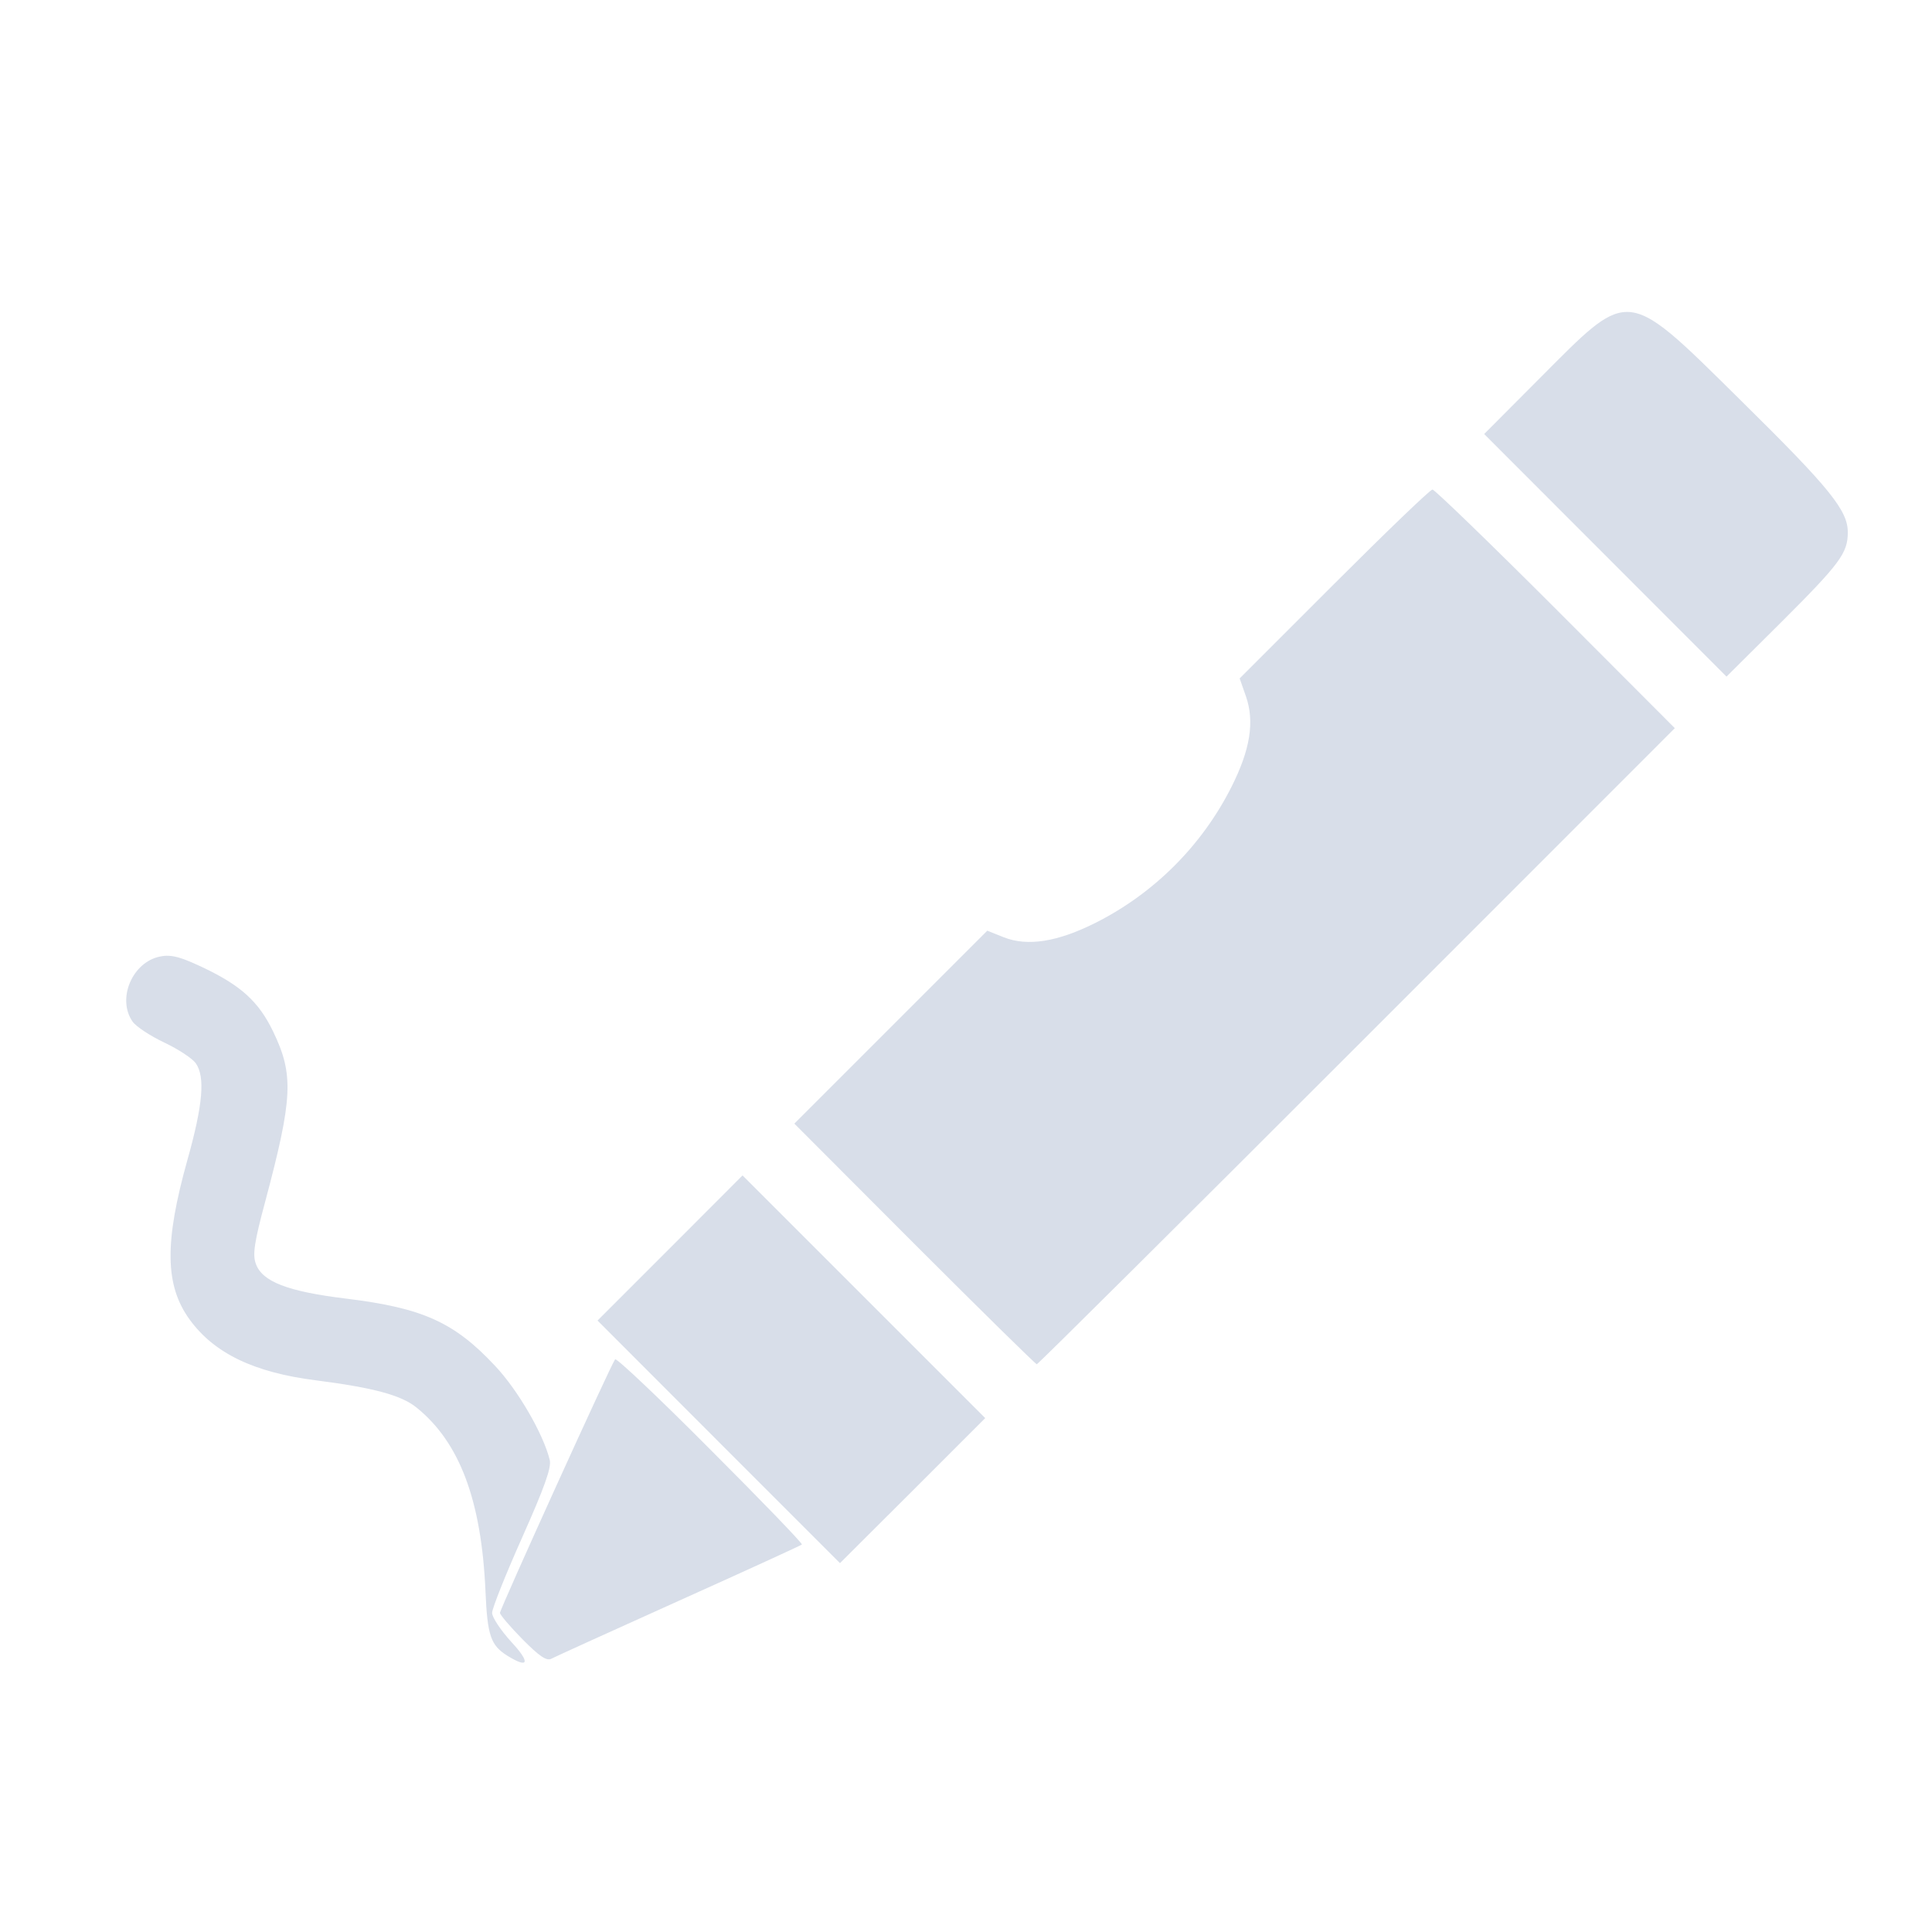 <?xml version='1.0' encoding='UTF-8'?>
<svg xmlns:inkscape="http://www.inkscape.org/namespaces/inkscape" xmlns:sodipodi="http://sodipodi.sourceforge.net/DTD/sodipodi-0.dtd" xmlns="http://www.w3.org/2000/svg" xmlns:svg="http://www.w3.org/2000/svg" xmlns:rdf="http://www.w3.org/1999/02/22-rdf-syntax-ns#" xmlns:cc="http://creativecommons.org/ns#" xmlns:dc="http://purl.org/dc/elements/1.1/" width="64" height="64" version="1.1" viewBox="0 0 16.933 16.933" id="svg7" sodipodi:docname="com.github.maoschanz.drawing.svg" inkscape:version="1.4 (e7c3feb100, 2024-10-09)">
  <sodipodi:namedview id="namedview7" pagecolor="#9c4444" bordercolor="#000000" borderopacity="0.25" inkscape:showpageshadow="2" inkscape:pageopacity="0.0" inkscape:pagecheckerboard="0" inkscape:deskcolor="#d1d1d1" inkscape:zoom="6.15625" inkscape:cx="15.51269" inkscape:cy="27.28934" inkscape:window-width="1183" inkscape:window-height="941" inkscape:window-x="35" inkscape:window-y="32" inkscape:window-maximized="0" inkscape:current-layer="svg7" showgrid="false"/>
  <defs id="defs2">
    <style id="current-color-scheme" type="text/css">.ColorScheme-Text {color:#d8dee9} .ColorScheme-Highlight {color:#3b4252}</style></defs>
  <path id="path10" style="fill:currentColor;fill-opacity:1;stroke:none;stroke-width:0.139" d="m 14.259,2.734 c -0.197,9.274e-4 -0.381,0.197 -0.747,0.564 l -0.504,0.506 1.062,1.063 1.062,1.063 0.482,-0.479 C 16.129,4.937 16.195,4.847 16.195,4.665 16.195,4.474 16.039,4.28 15.267,3.519 14.724,2.983 14.483,2.733 14.259,2.734 Z m -1.705,1.557 c -0.019,0 -0.407,0.373 -0.862,0.828 l -0.827,0.827 0.055,0.157 c 0.077,0.222 0.038,0.467 -0.127,0.794 -0.258,0.513 -0.678,0.933 -1.191,1.191 C 9.269,8.255 9.007,8.297 8.798,8.215 L 8.653,8.157 7.807,9.003 6.962,9.848 8.015,10.903 c 0.58,0.58 1.062,1.054 1.072,1.054 0.01,0 1.272,-1.254 2.805,-2.787 L 14.679,6.382 13.635,5.336 C 13.06,4.761 12.573,4.29 12.554,4.29 Z M 1.476,8.377 c -0.024,-9.272e-4 -0.046,0.001 -0.07,0.006 -0.245,0.046 -0.384,0.37 -0.244,0.571 0.03,0.043 0.156,0.126 0.279,0.184 0.123,0.058 0.246,0.14 0.275,0.181 0.083,0.119 0.063,0.361 -0.073,0.846 -0.203,0.724 -0.198,1.101 0.019,1.4 0.215,0.296 0.563,0.464 1.107,0.533 0.501,0.064 0.748,0.13 0.881,0.238 0.379,0.305 0.57,0.814 0.605,1.612 0.017,0.39 0.046,0.473 0.194,0.565 0.186,0.115 0.201,0.059 0.032,-0.123 C 4.389,14.289 4.313,14.175 4.313,14.136 4.313,14.097 4.432,13.799 4.577,13.474 4.773,13.034 4.835,12.861 4.818,12.795 4.762,12.568 4.541,12.186 4.34,11.972 3.982,11.589 3.706,11.464 3.036,11.382 2.517,11.319 2.295,11.232 2.241,11.073 2.213,10.994 2.23,10.882 2.324,10.533 2.567,9.622 2.576,9.419 2.394,9.041 2.268,8.78 2.114,8.639 1.78,8.48 1.629,8.409 1.547,8.379 1.476,8.377 Z m 5.032,1.925 -0.635,0.636 -0.636,0.636 1.062,1.063 1.063,1.063 0.637,-0.635 0.636,-0.636 -1.063,-1.063 z m -1.117,1.612 c -0.035,0.042 -1.009,2.188 -1.009,2.222 0,0.017 0.089,0.121 0.197,0.231 0.147,0.149 0.212,0.193 0.253,0.171 0.03,-0.016 0.534,-0.245 1.118,-0.508 0.585,-0.263 1.07,-0.485 1.078,-0.493 0.009,-0.008 -0.352,-0.382 -0.801,-0.831 C 5.78,12.256 5.403,11.9 5.392,11.914 Z" class="ColorScheme-Text"/>
</svg>
